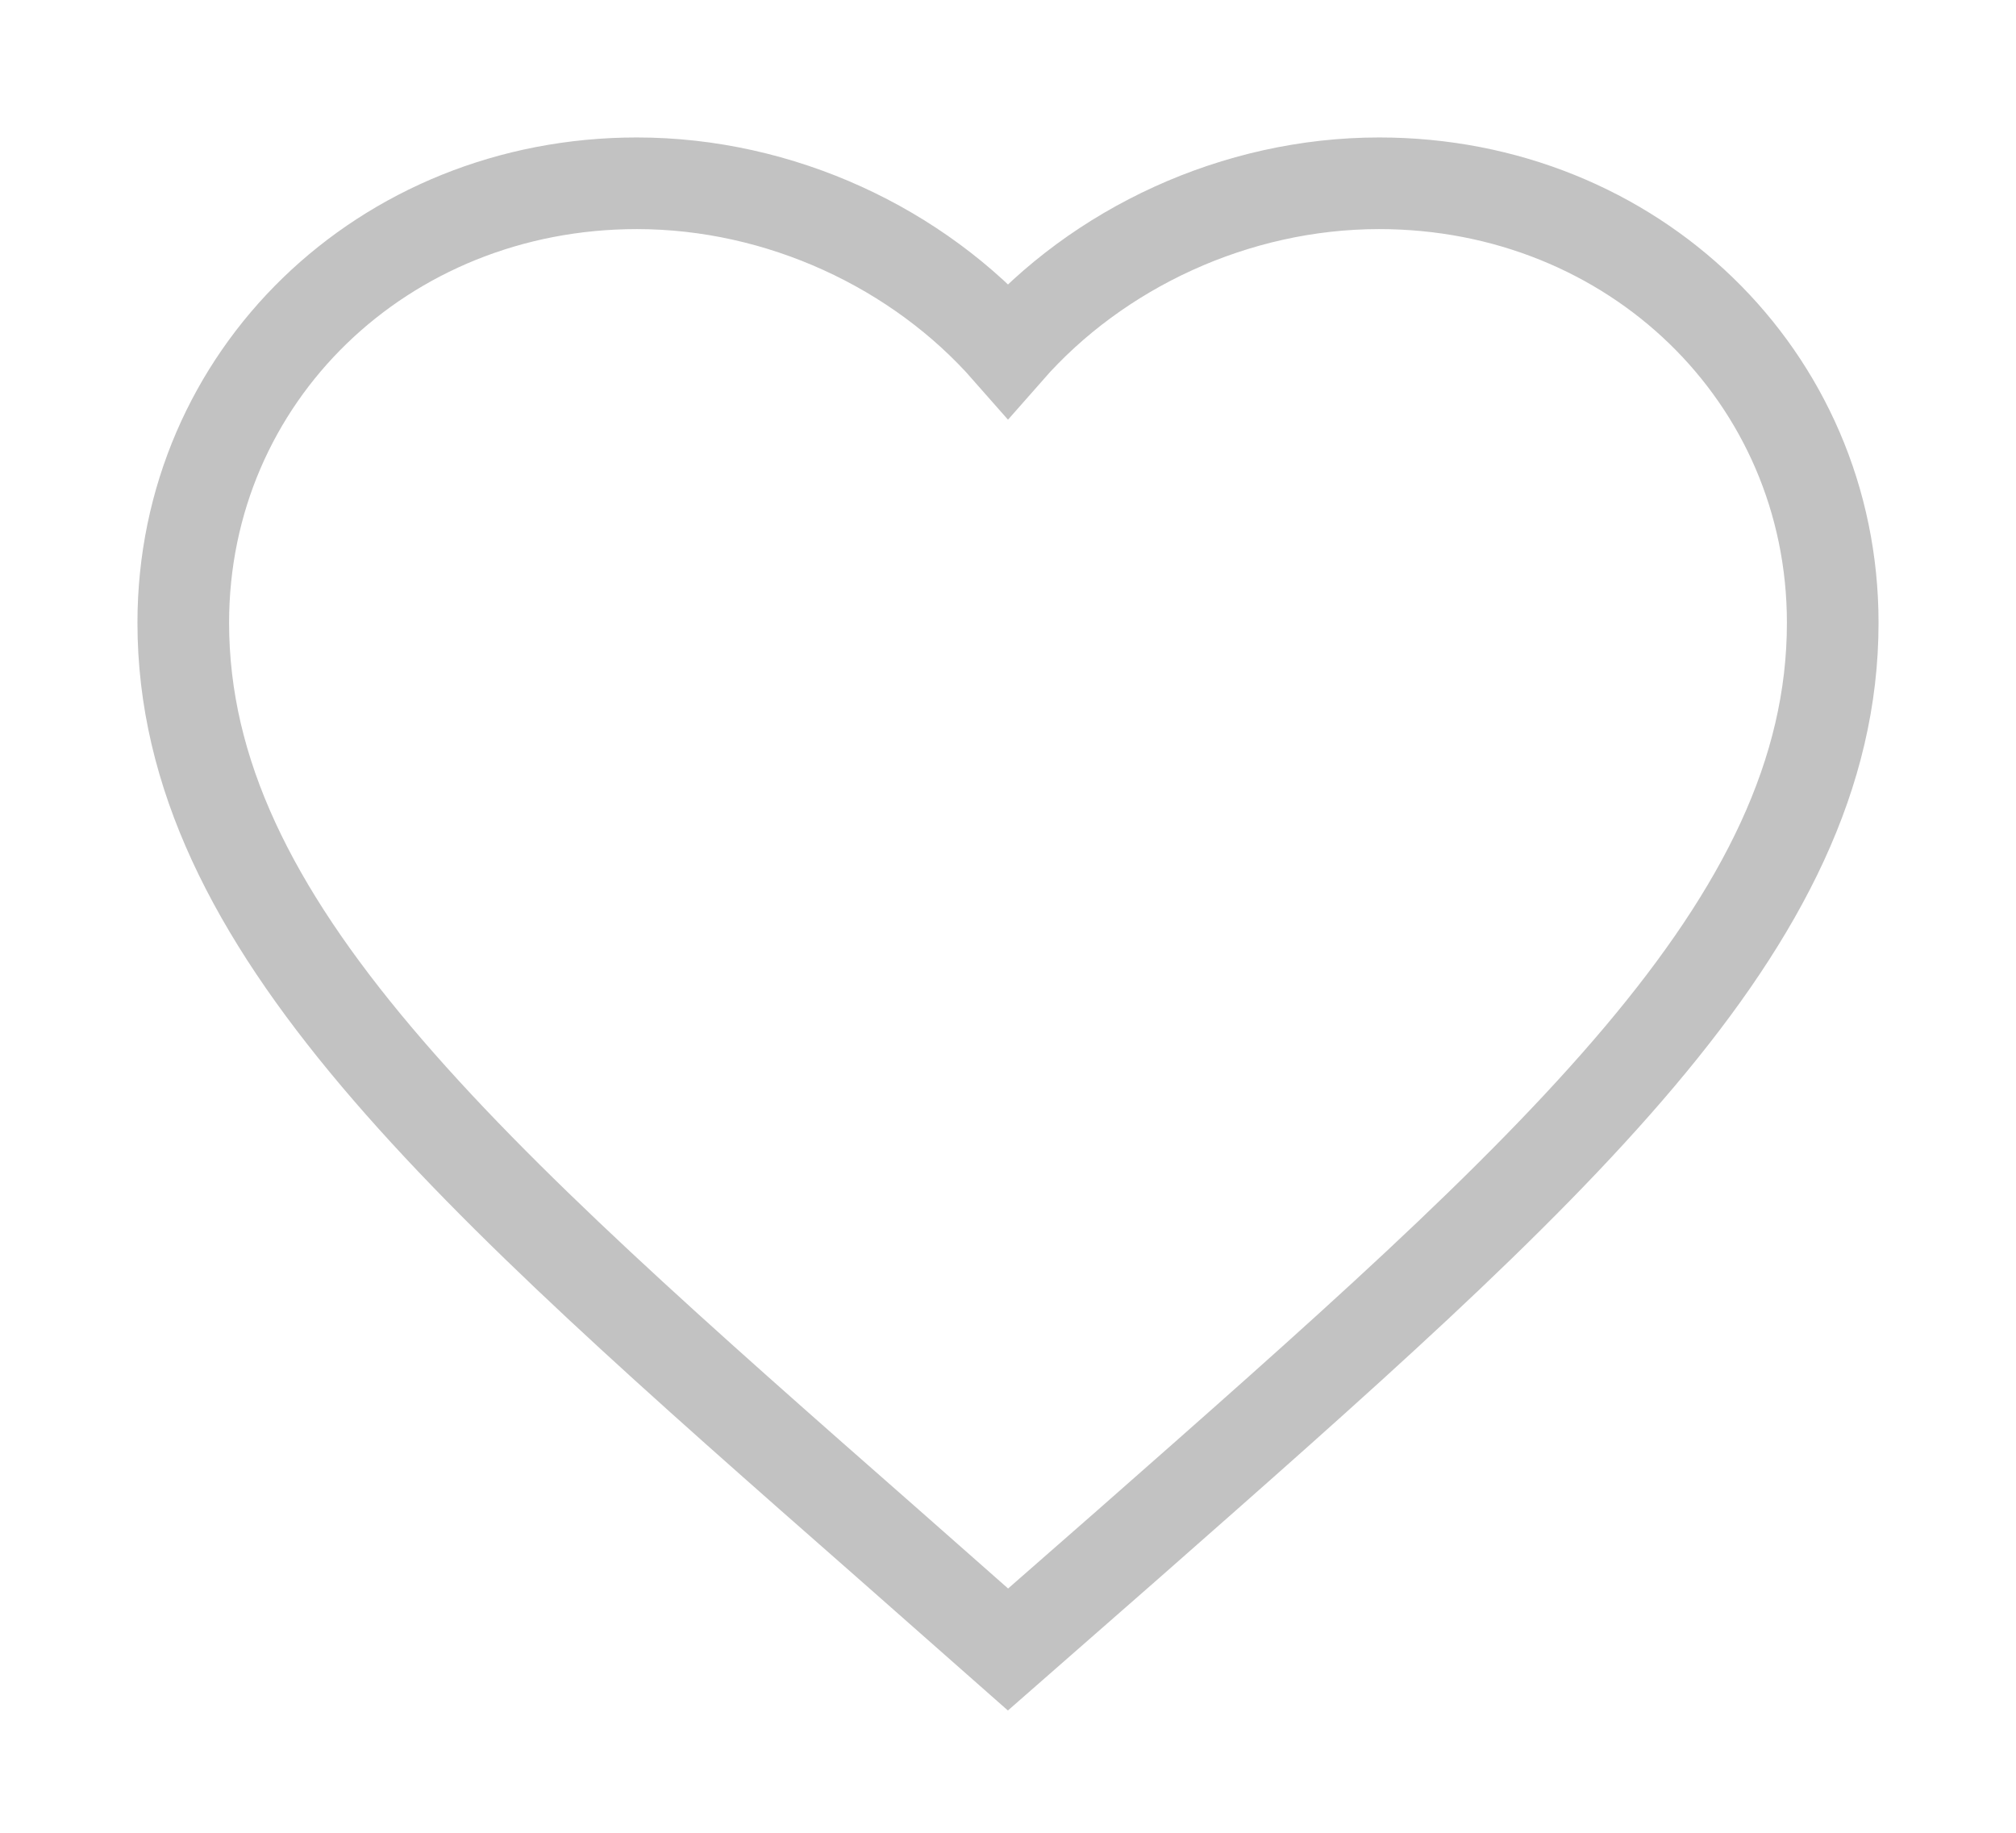 <svg width="11" height="10" viewBox="0 0 11 10" fill="none" xmlns="http://www.w3.org/2000/svg">
<path d="M5.5 9L4.848 8.425C2.53 6.389 1 5.046 1 3.398C1 2.055 2.089 1 3.475 1C4.258 1 5.01 1.353 5.5 1.911C5.99 1.353 6.742 1 7.525 1C8.911 1 10 2.055 10 3.398C10 5.046 8.47 6.389 6.152 8.429L5.5 9Z" stroke="#C2C2C2" stroke-width="0.5"/>
</svg>

